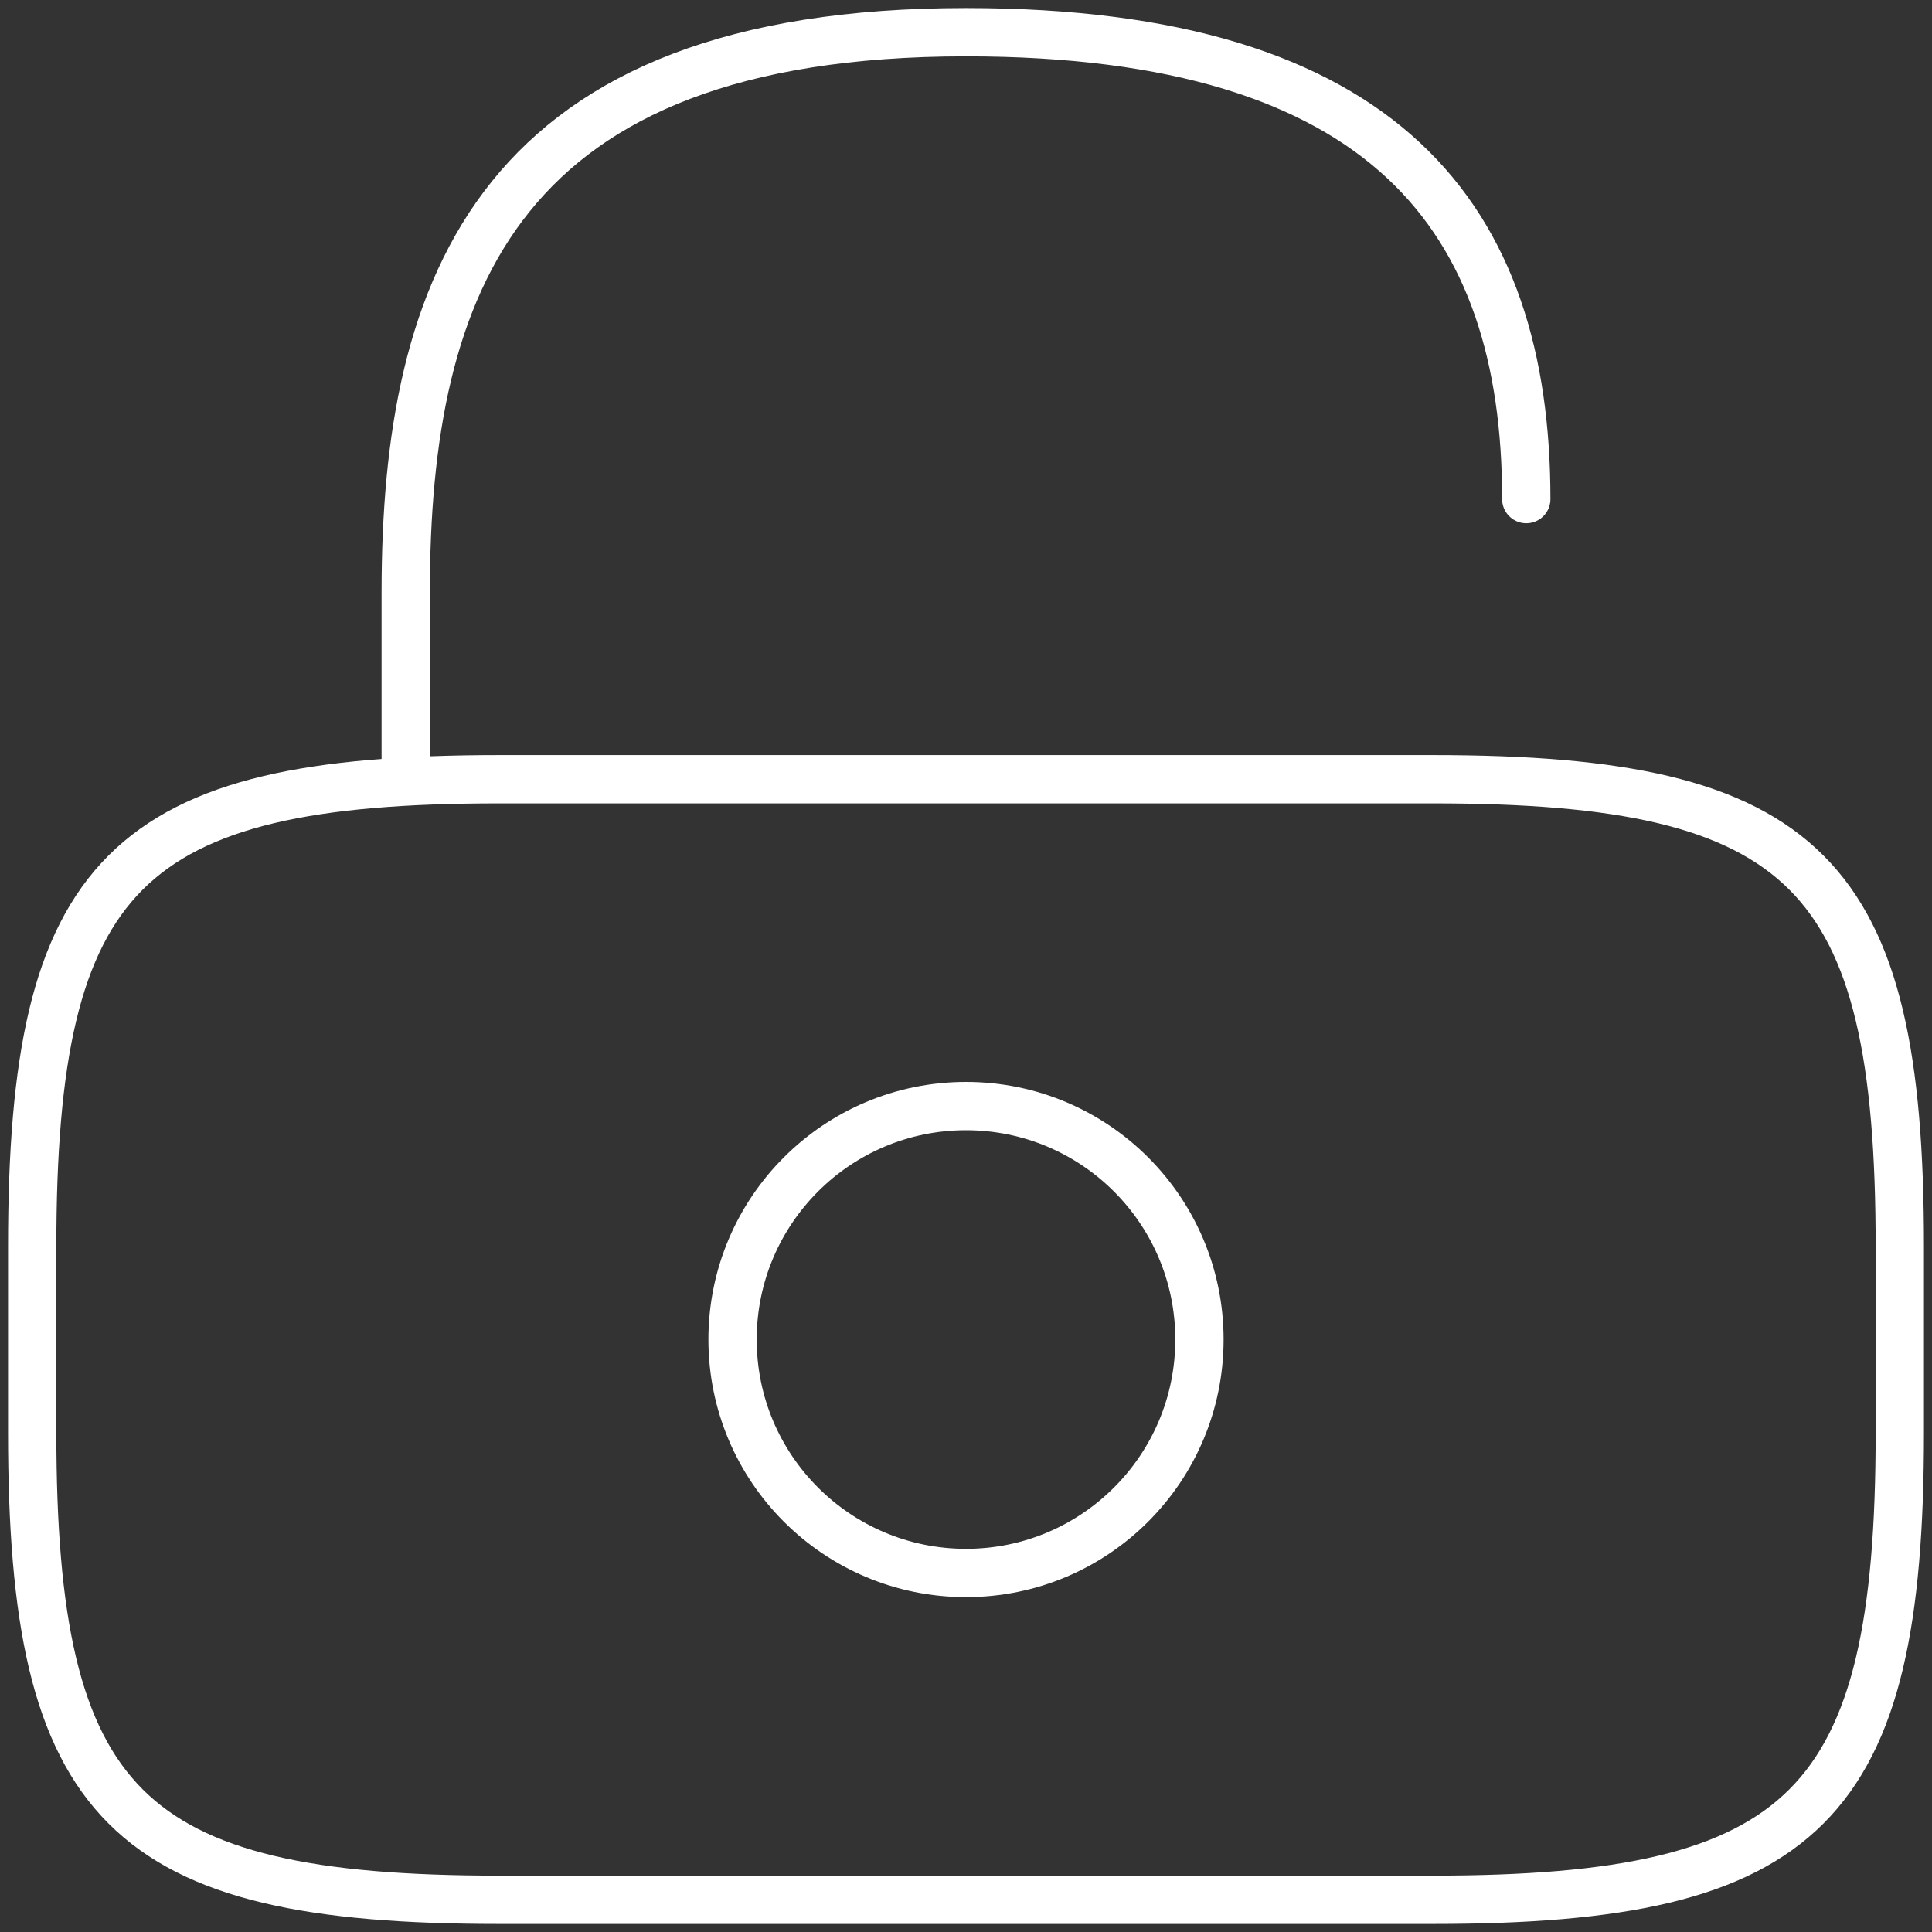 <svg width="60" height="60" viewBox="0 0 60 60" fill="none" xmlns="http://www.w3.org/2000/svg">
<rect x="0" y="0" width="60" height="60" fill="#333333" stroke="none"/>
<path d="M44.5 59H15.5C3.9 59 1 56.1 1 44.5V38.7C1 27.1 3.9 24.2 15.5 24.2H44.5C56.1 24.2 59 27.1 59 38.7V44.5C59 56.1 56.1 59 44.5 59Z" stroke="white" stroke-width="1.5" stroke-linecap="round" stroke-linejoin="round"/>
<path d="M12.6 24.2V18.4C12.6 8.801 15.5 1 30 1C43.05 1 47.4 6.8 47.4 15.5" stroke="white" stroke-width="1.5" stroke-linecap="round" stroke-linejoin="round"/>
<path d="M30 48.85C34.004 48.85 37.25 45.604 37.25 41.6C37.25 37.596 34.004 34.35 30 34.35C25.996 34.35 22.75 37.596 22.75 41.6C22.75 45.604 25.996 48.85 30 48.85Z" stroke="white" stroke-width="1.5" stroke-linecap="round" stroke-linejoin="round"/>
</svg>
